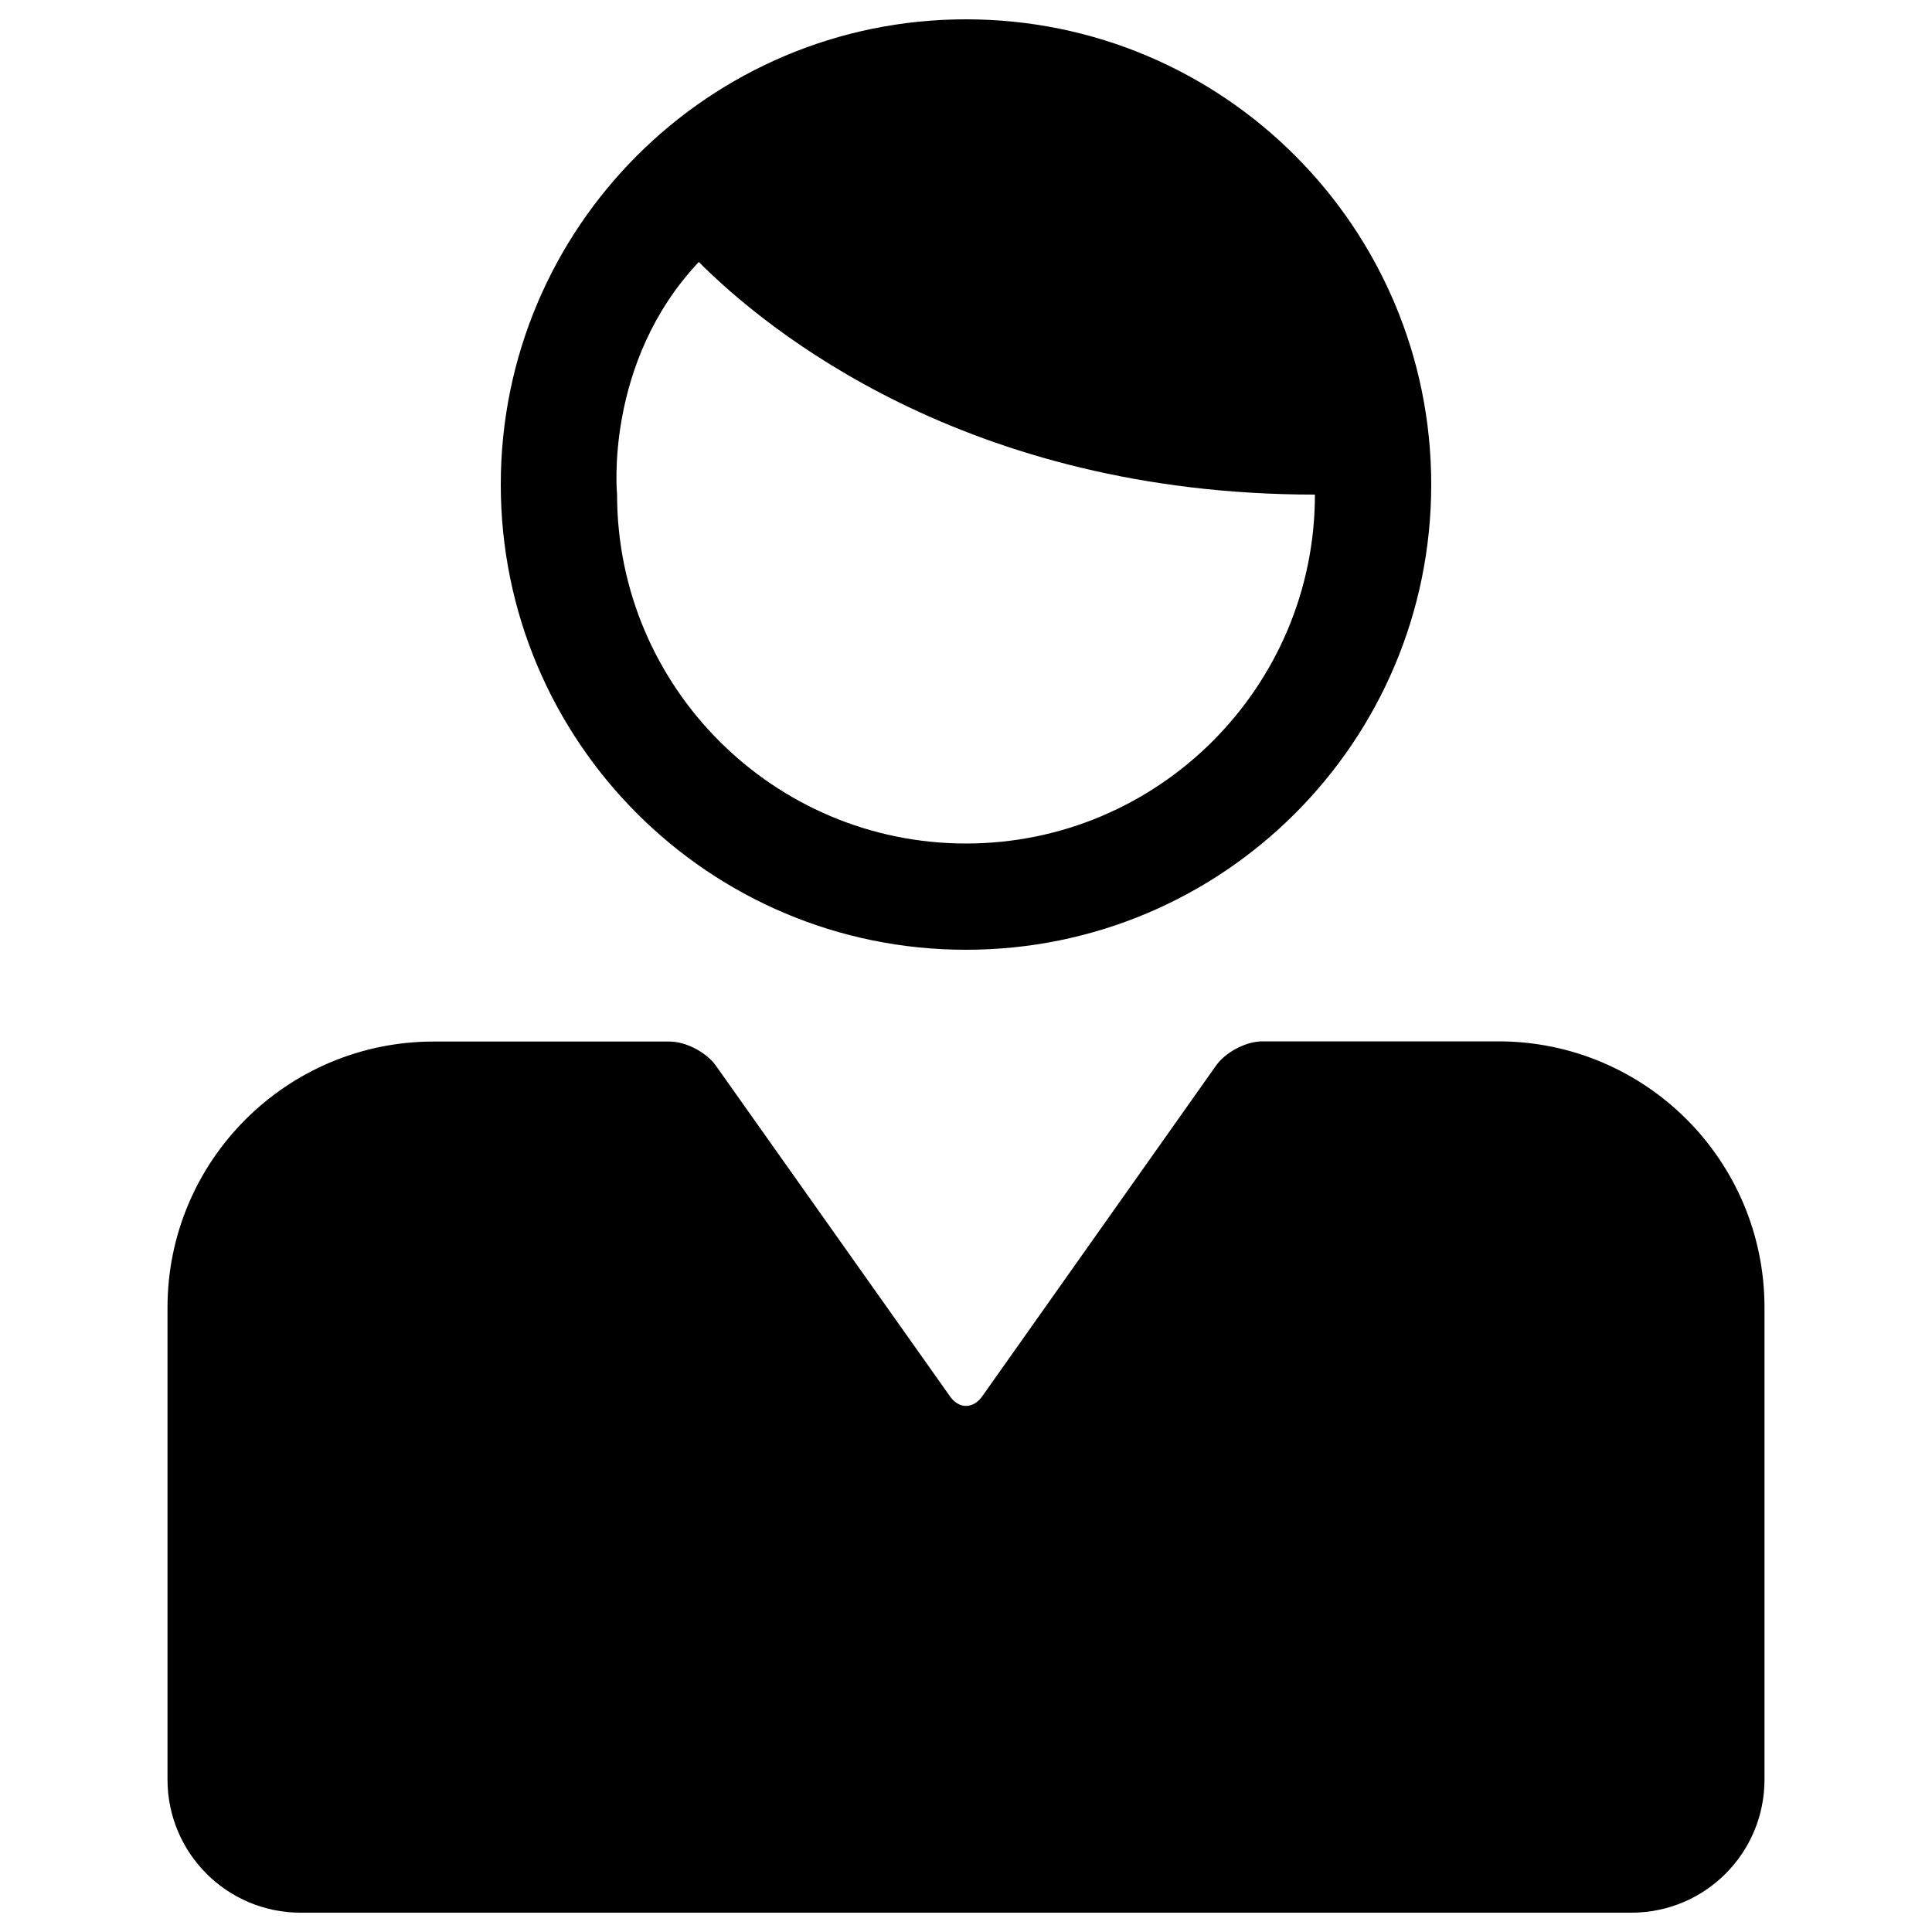 <?xml version="1.0" encoding="utf-8"?>
<!-- Svg Vector Icons : http://www.onlinewebfonts.com/icon -->
<!DOCTYPE svg PUBLIC "-//W3C//DTD SVG 1.1//EN" "http://www.w3.org/Graphics/SVG/1.1/DTD/svg11.dtd">
<svg version="1.1" xmlns="http://www.w3.org/2000/svg" xmlns:xlink="http://www.w3.org/1999/xlink" x="0px" y="0px" viewBox="0 0 1000 1000" enable-background="new 0 0 1000 1000" xml:space="preserve">
<g><g><g><path d="M740.8,250.8C740.8,117.8,633.1,10,500,10c-133,0-240.8,107.8-240.8,240.8c0,133,107.8,240.8,240.8,240.8C633.1,491.6,740.8,383.8,740.8,250.8z M319.4,256c0,0-6.9-68.3,42.3-120.4C396.3,170.3,500,256,680.6,256c0,99.6-81,180.6-180.6,180.6C400.4,436.6,319.4,355.6,319.4,256z"/><path d="M86.7,676.8v106.5v137.8c0,38.1,30.9,68.9,68.9,68.9h688.8c38.1,0,68.9-30.8,68.9-68.9V783.4V676.8c0-76.1-61.6-137.8-137.8-137.8H653.4c-8.6,0-19.5,5.8-24.3,13L508.7,722.3c-4.8,7.2-12.6,7.2-17.3,0L370.9,552.1c-4.8-7.2-15.7-13-24.3-13H224.5C148.4,539.1,86.7,600.8,86.7,676.8z"/></g></g><g></g><g></g><g></g><g></g><g></g><g></g><g></g><g></g><g></g><g></g><g></g><g></g><g></g><g></g><g></g></g>
</svg>